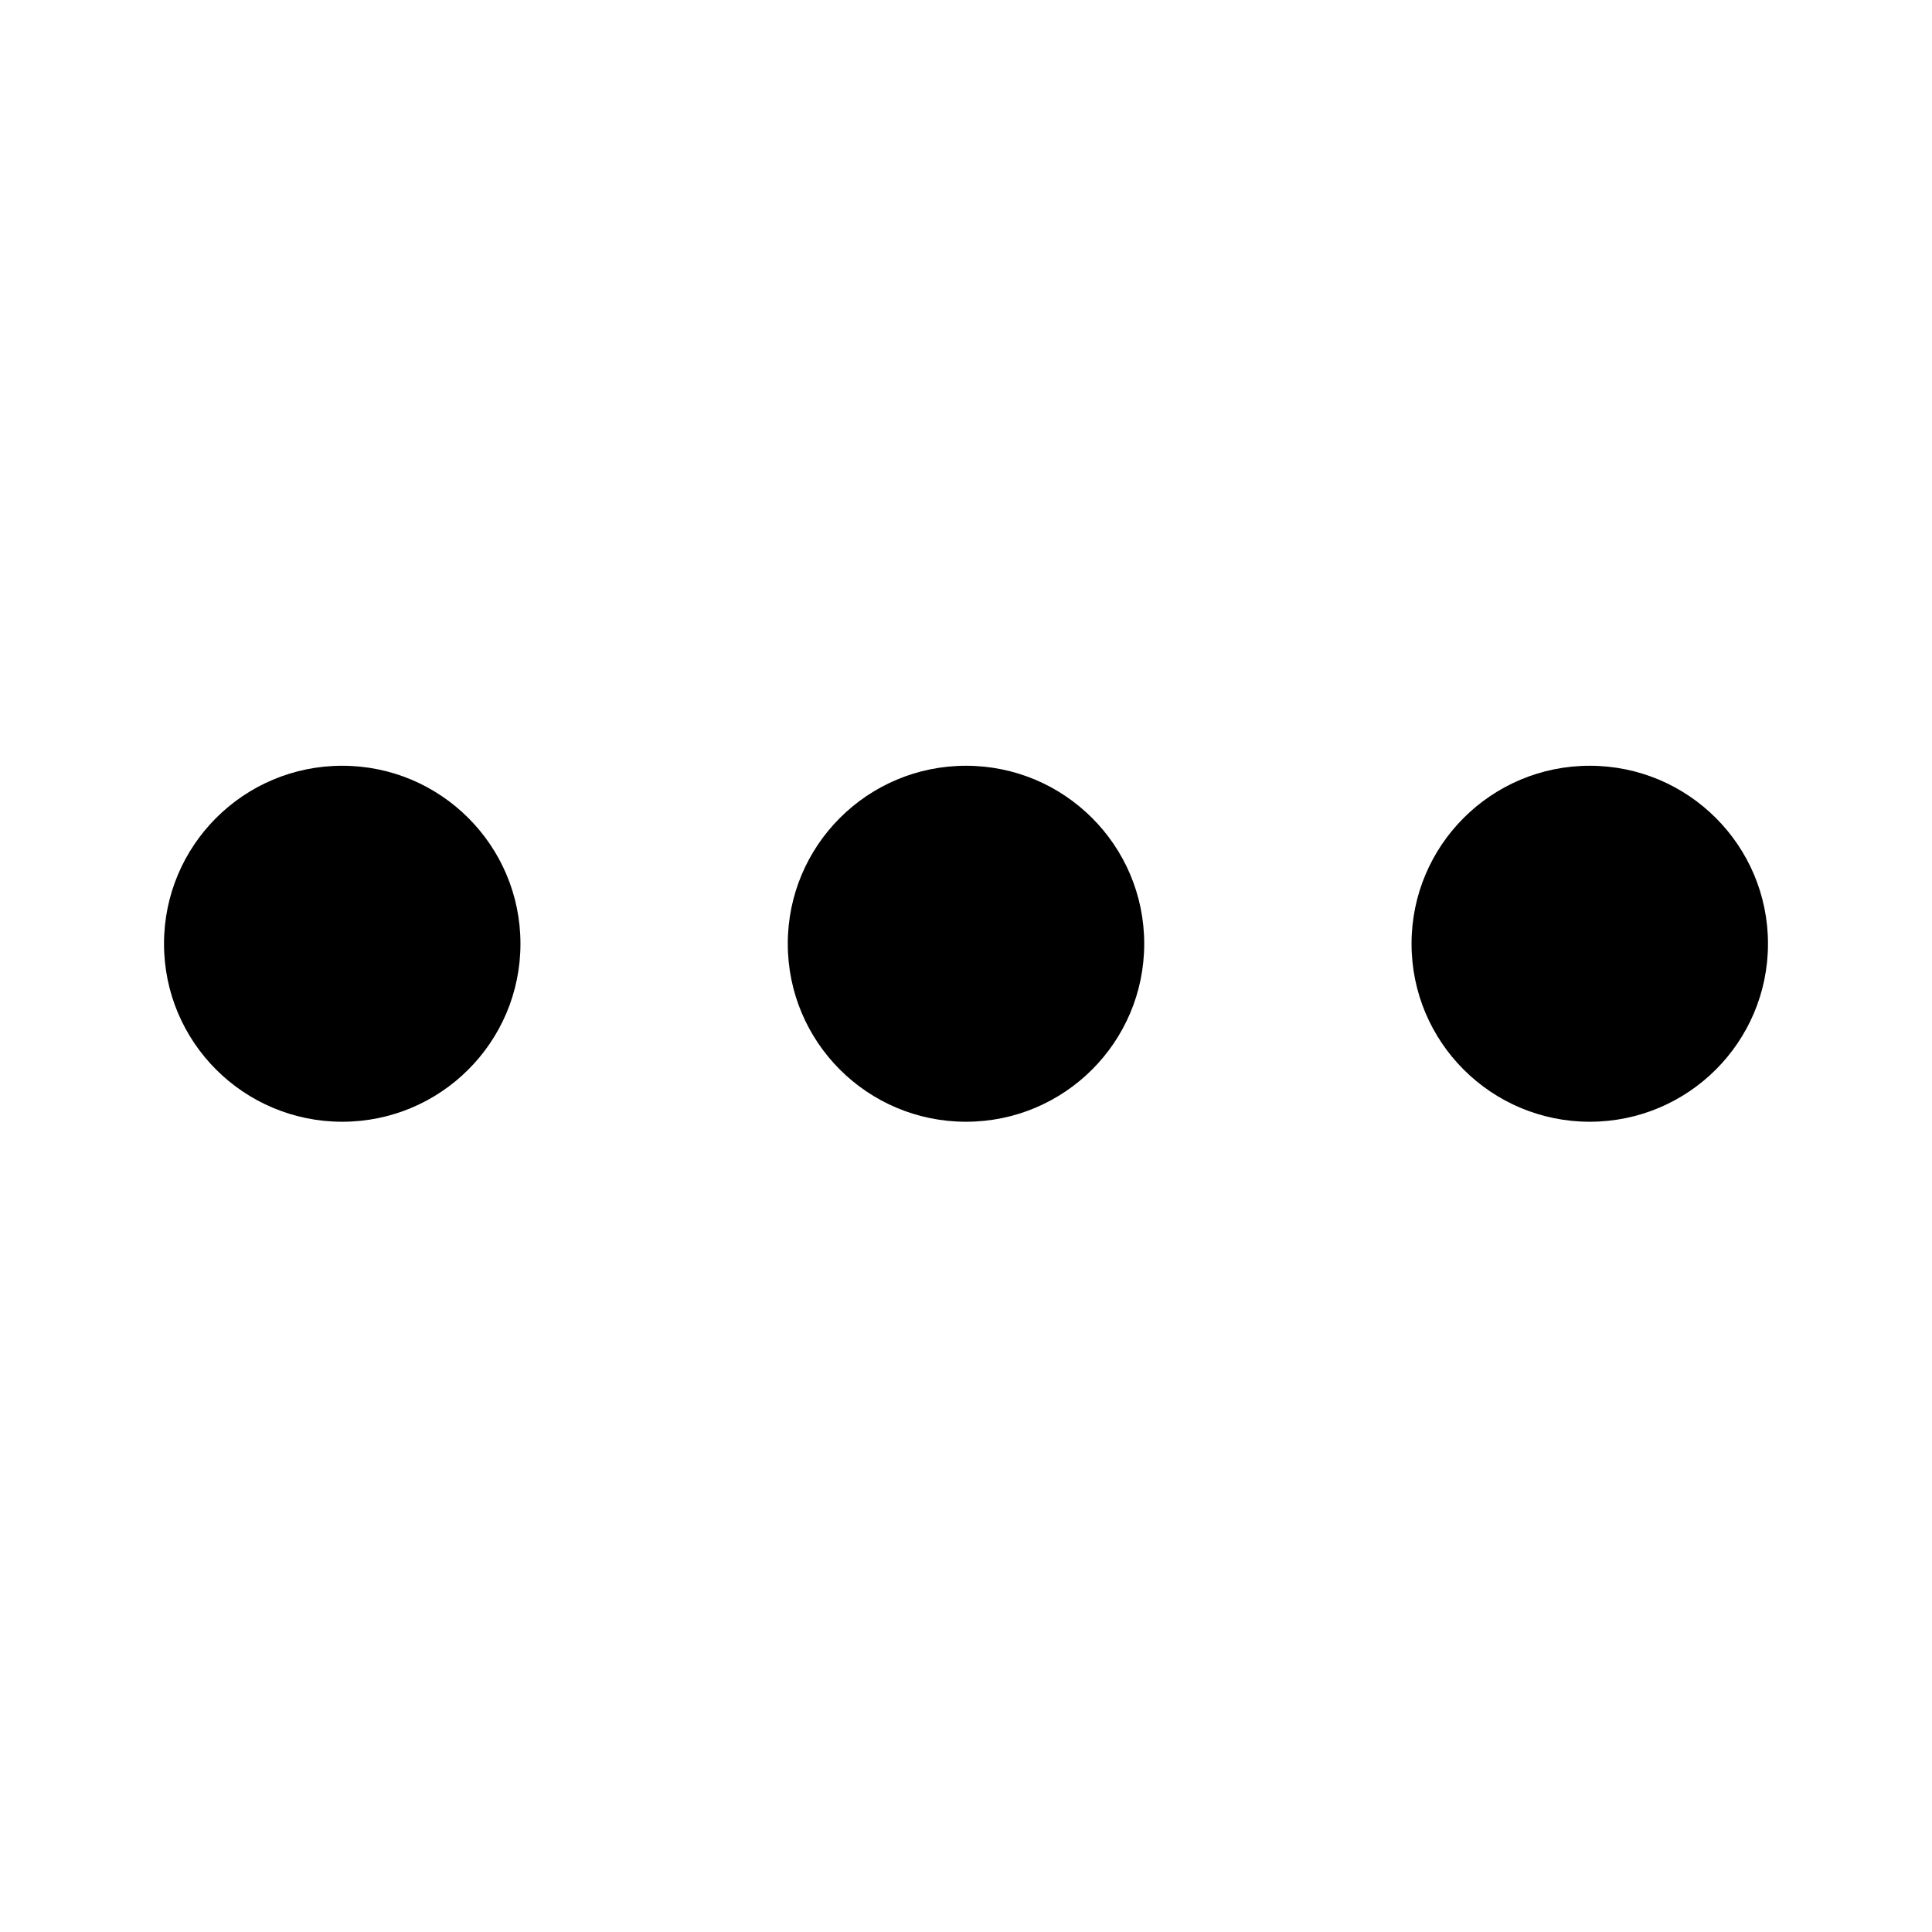 <svg viewBox="0 0 1920 1920" version="1.1" xmlns="http://www.w3.org/2000/svg">
    <g stroke="none" stroke-width="1" fill-rule="evenodd">
        <path d="M517.222 937.889c0 97.82-79.346 176.889-177.11 176.889-97.855 0-177.112-79.07-177.112-176.89C163 840.159 242.257 761 340.111 761c97.765 0 177.111 79.158 177.111 176.889M1137.111 937.889c0 97.82-79.346 176.889-177.111 176.889-97.854 0-177.111-79.07-177.111-176.89C782.889 840.159 862.146 761 960 761c97.765 0 177.111 79.158 177.111 176.889M1757 937.889c0 97.82-79.346 176.889-177.111 176.889-97.854 0-177.111-79.07-177.111-176.89 0-97.73 79.257-176.888 177.11-176.888C1677.655 761 1757 840.158 1757 937.889"/>
    </g>
</svg>
